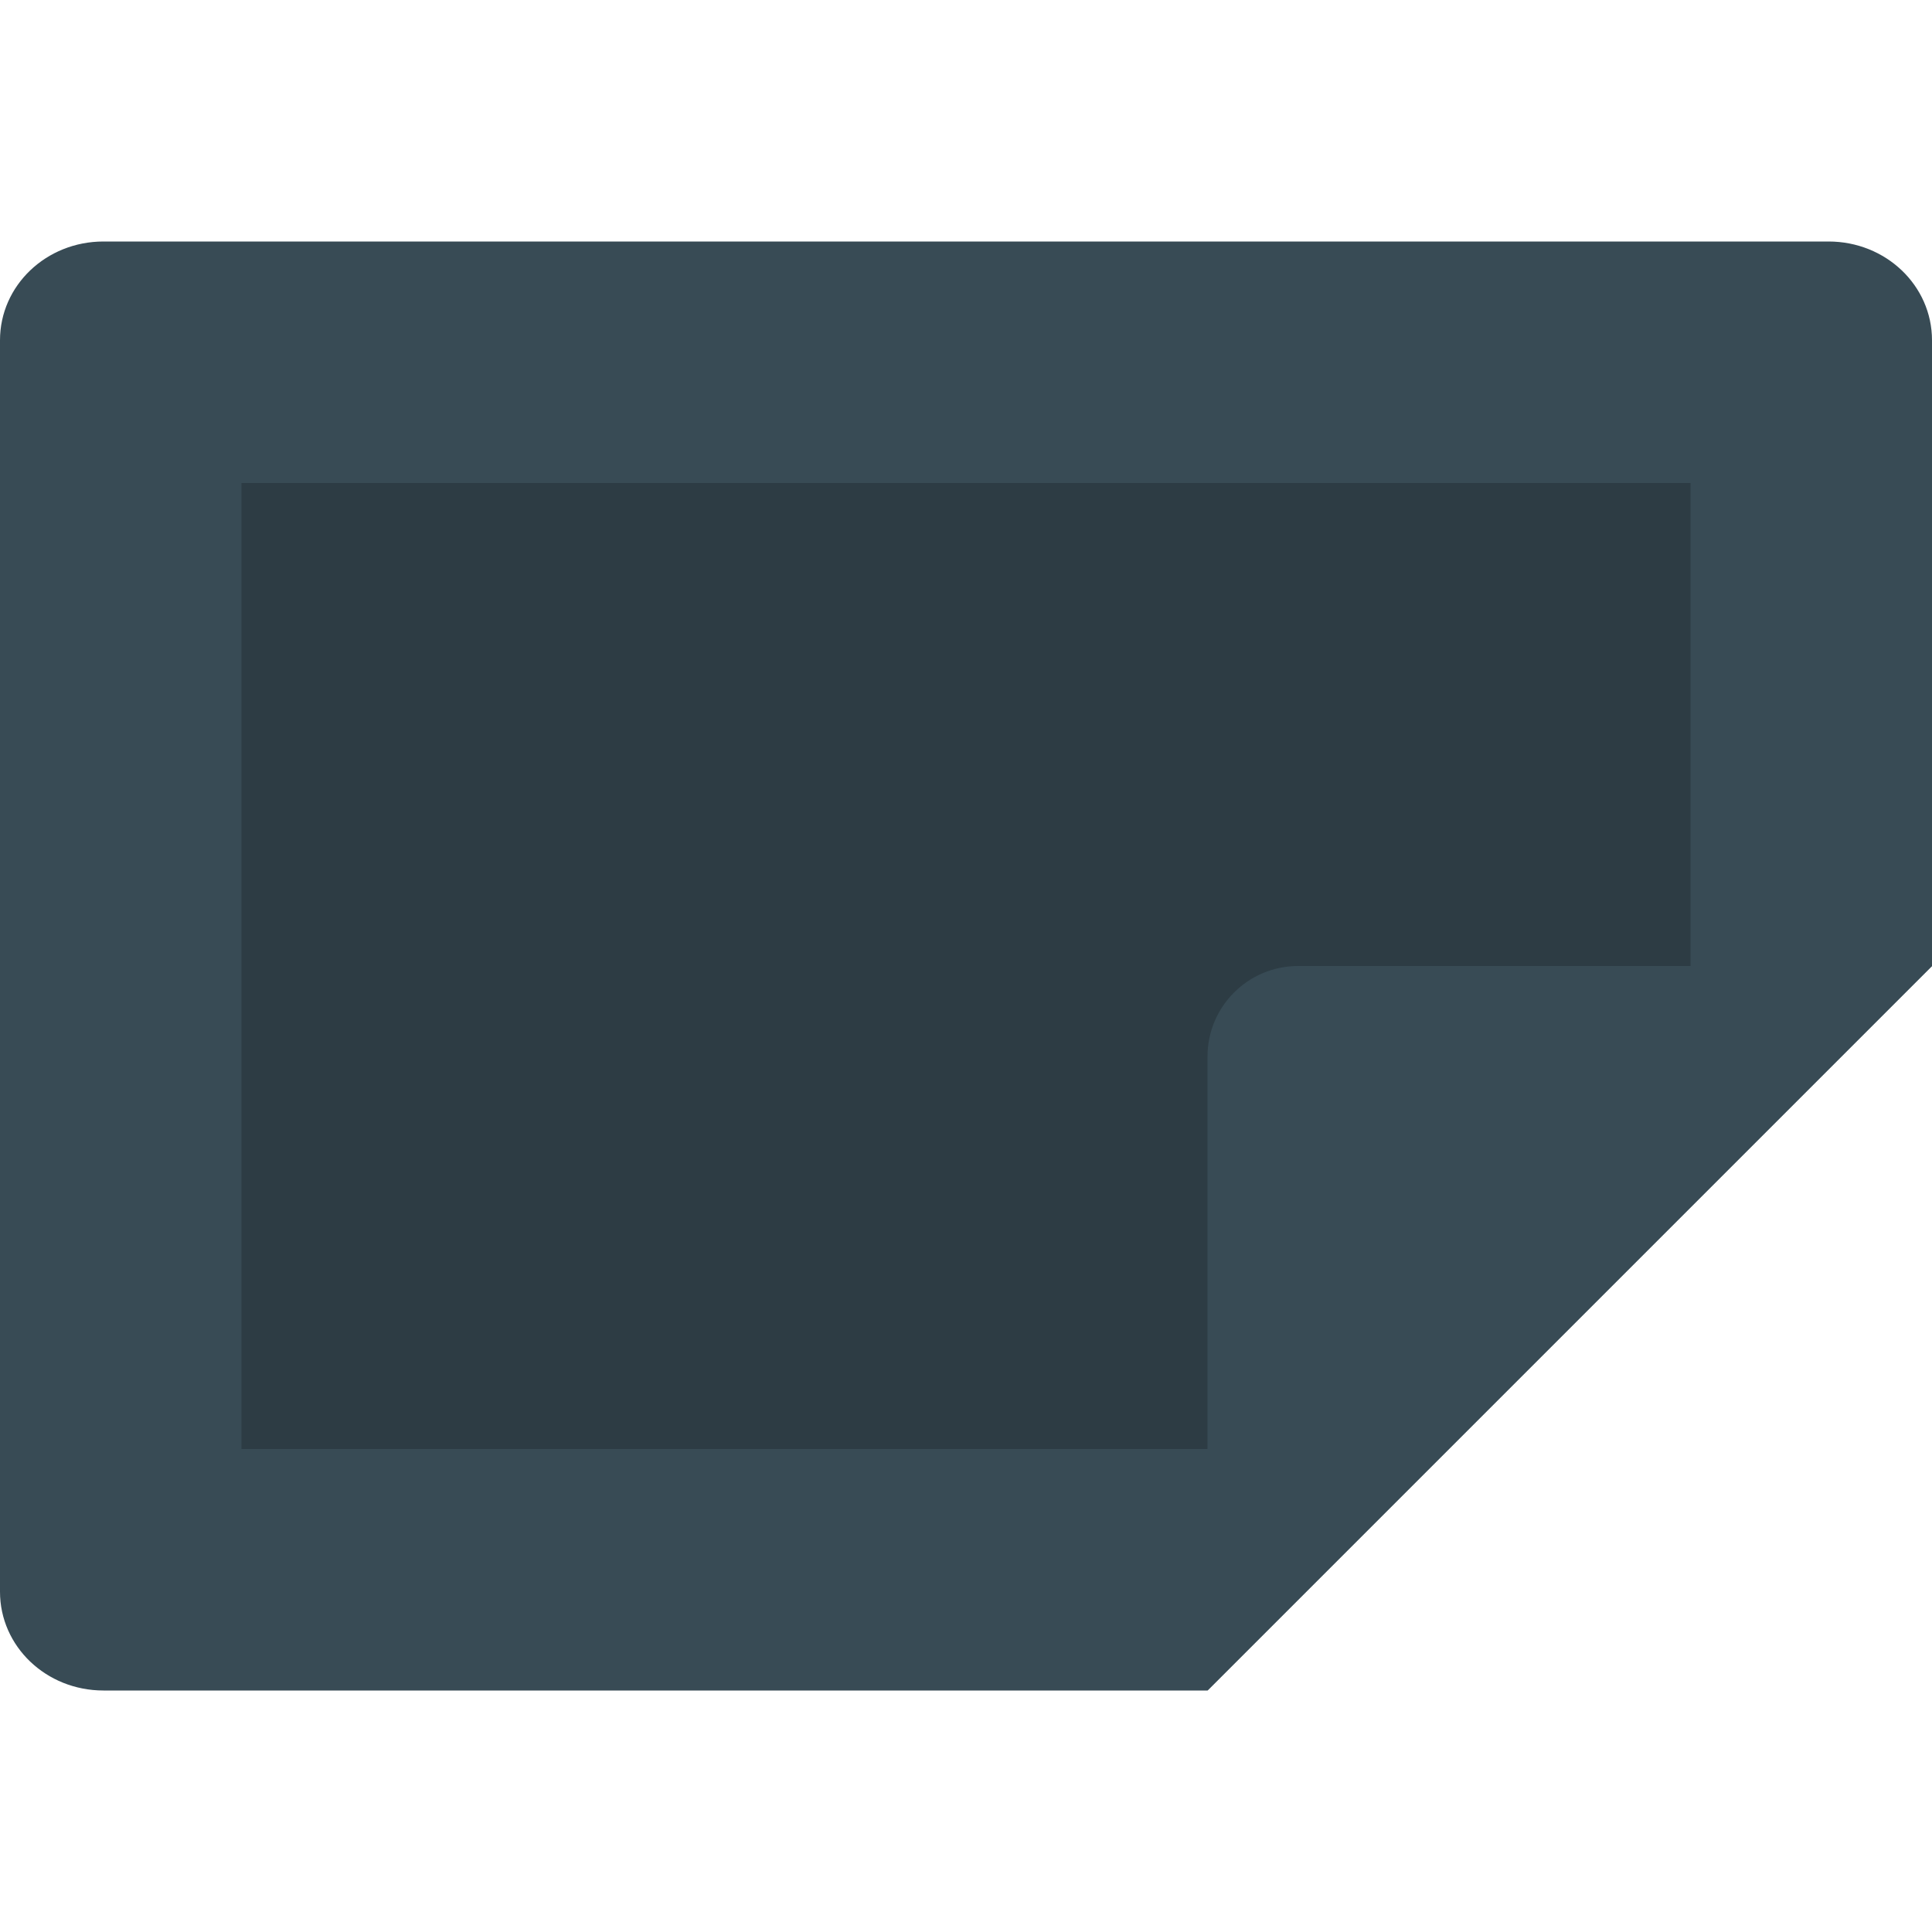 <svg xmlns="http://www.w3.org/2000/svg" width="16" height="16" version="1">
 <path style="fill:#384b55" d="M 16,8 16,2.818 C 16,2.365 15.618,2 15.143,2 L 0.857,2 C 0.382,2 0,2.365 0,2.818 l 0,10.364 c 4.0000001e-8,0.453 0.382,0.818 0.857,0.818 l 9.143,0 z"/>
 <path style="opacity:0.2" d="M 14,8.516 14,4 2,4 l 0,8 8,0 z"/>
 <path style="fill:#384b55" d="m16 8h-5.25c-0.414 0-0.75 0.336-0.75 0.75v5.25z"/>
</svg>
